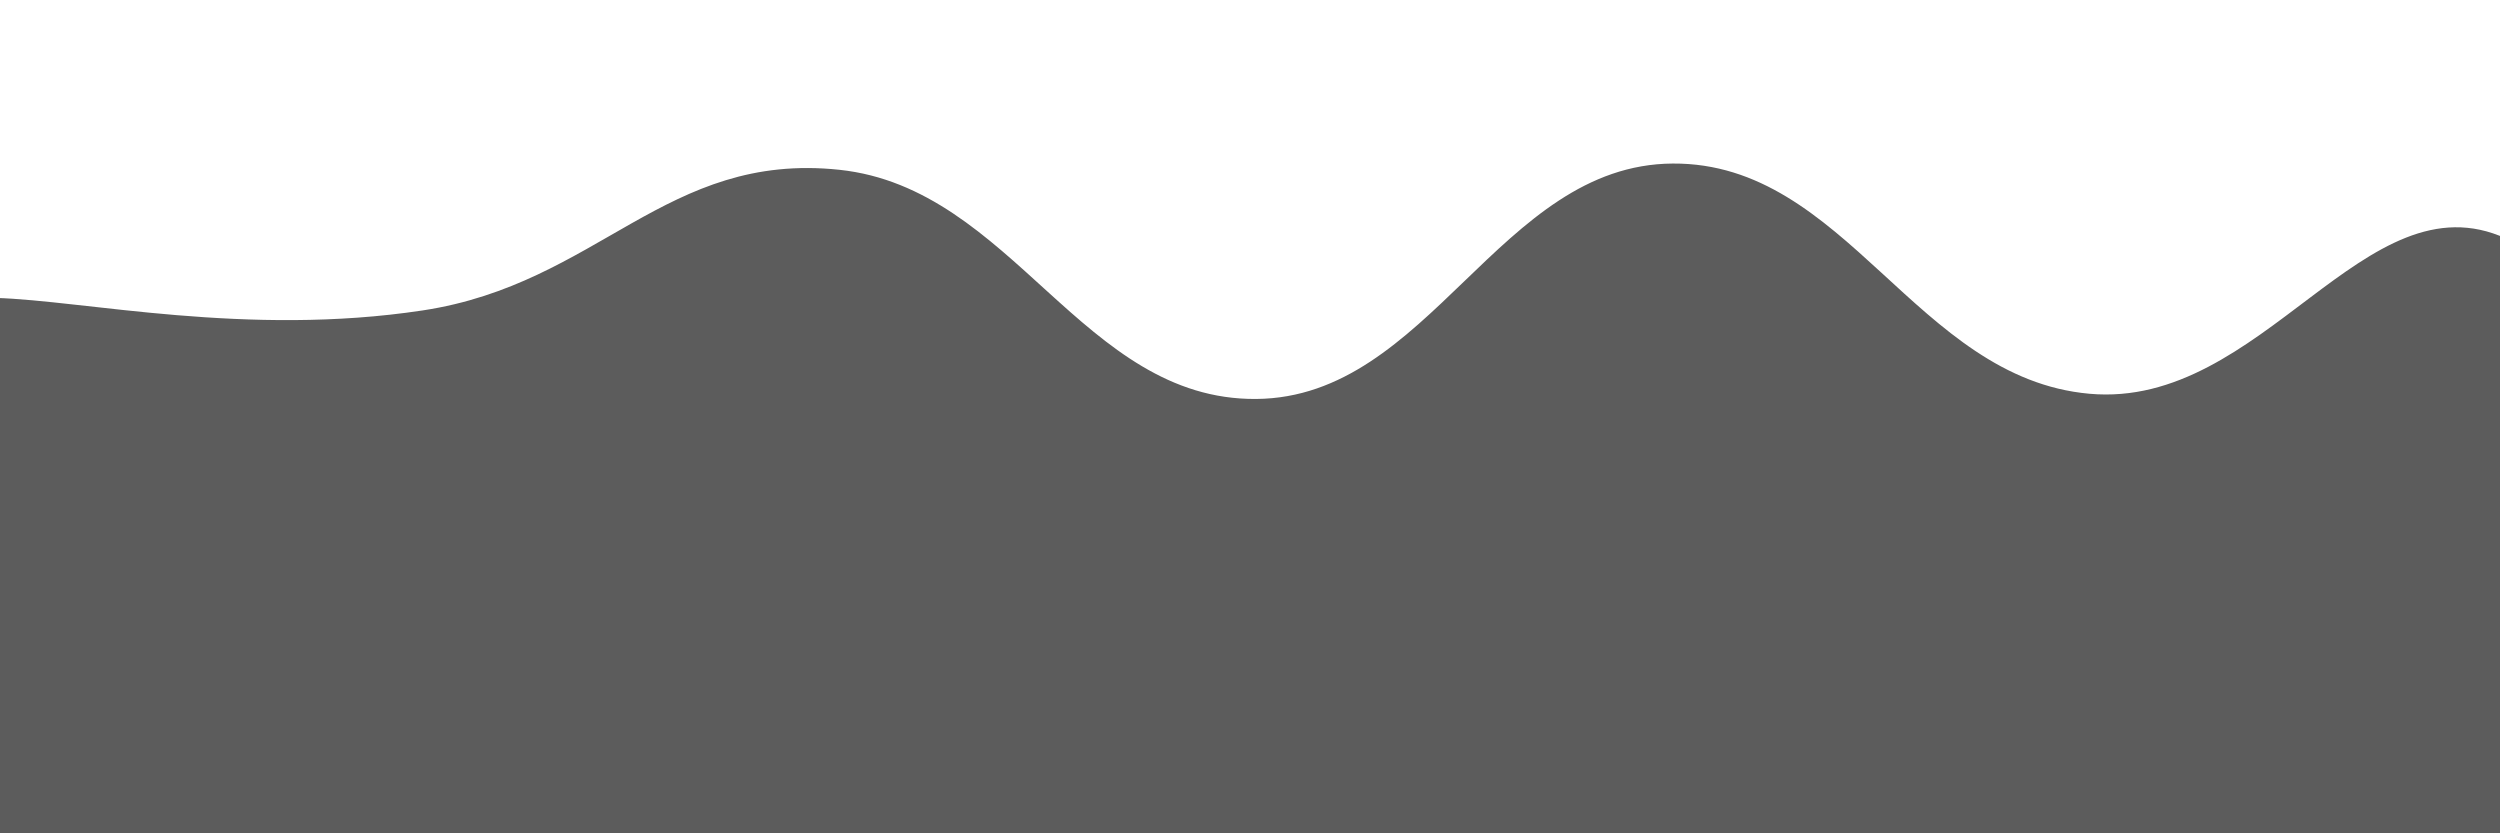 <svg xmlns="http://www.w3.org/2000/svg" version="1.1" xmlns:xlink="http://www.w3.org/1999/xlink" xmlns:svgjs="http://svgjs.dev/svgjs" viewBox="0 0 2400 800" opacity="0.64"><defs><linearGradient x1="50%" y1="0%" x2="50%" y2="100%" id="sssurf-grad"><stop stop-color="hsl(30, 100%, 50%)" stop-opacity="1" offset="0%"></stop><stop stop-color="hsl(30, 100%, 70%)" stop-opacity="1" offset="100%"></stop></linearGradient></defs><g fill="url(#sssurf-grad)" transform="matrix(1,0,0,1,5.824,187.002)"><path d="M-10,10C75.417,12.5,231.25,47.625,400,22C568.75,-3.625,633.333,-130.708,800,-113C966.667,-95.292,1033.333,108.25,1200,107C1366.667,105.75,1433.333,-117.958,1600,-119C1766.667,-120.042,1833.333,87,2000,102C2166.667,117,2264.583,-109.083,2400,-47C2535.417,15.083,3254.167,202.708,2650,400C2045.833,597.292,156.25,795.833,-500,900" transform="matrix(1,0,0,1,0,89)" opacity="0.05"></path><path d="M-10,10C75.417,12.5,231.25,47.625,400,22C568.75,-3.625,633.333,-130.708,800,-113C966.667,-95.292,1033.333,108.25,1200,107C1366.667,105.75,1433.333,-117.958,1600,-119C1766.667,-120.042,1833.333,87,2000,102C2166.667,117,2264.583,-109.083,2400,-47C2535.417,15.083,3254.167,202.708,2650,400C2045.833,597.292,156.25,795.833,-500,900" transform="matrix(1,0,0,1,0,178)" opacity="0.37"></path><path d="M-10,10C75.417,12.5,231.25,47.625,400,22C568.75,-3.625,633.333,-130.708,800,-113C966.667,-95.292,1033.333,108.25,1200,107C1366.667,105.75,1433.333,-117.958,1600,-119C1766.667,-120.042,1833.333,87,2000,102C2166.667,117,2264.583,-109.083,2400,-47C2535.417,15.083,3254.167,202.708,2650,400C2045.833,597.292,156.25,795.833,-500,900" transform="matrix(1,0,0,1,0,267)" opacity="0.68"></path><path d="M-10,10C75.417,12.5,231.25,47.625,400,22C568.75,-3.625,633.333,-130.708,800,-113C966.667,-95.292,1033.333,108.25,1200,107C1366.667,105.75,1433.333,-117.958,1600,-119C1766.667,-120.042,1833.333,87,2000,102C2166.667,117,2264.583,-109.083,2400,-47C2535.417,15.083,3254.167,202.708,2650,400C2045.833,597.292,156.25,795.833,-500,900" transform="matrix(1,0,0,1,0,356)" opacity="1.00"></path></g></svg>